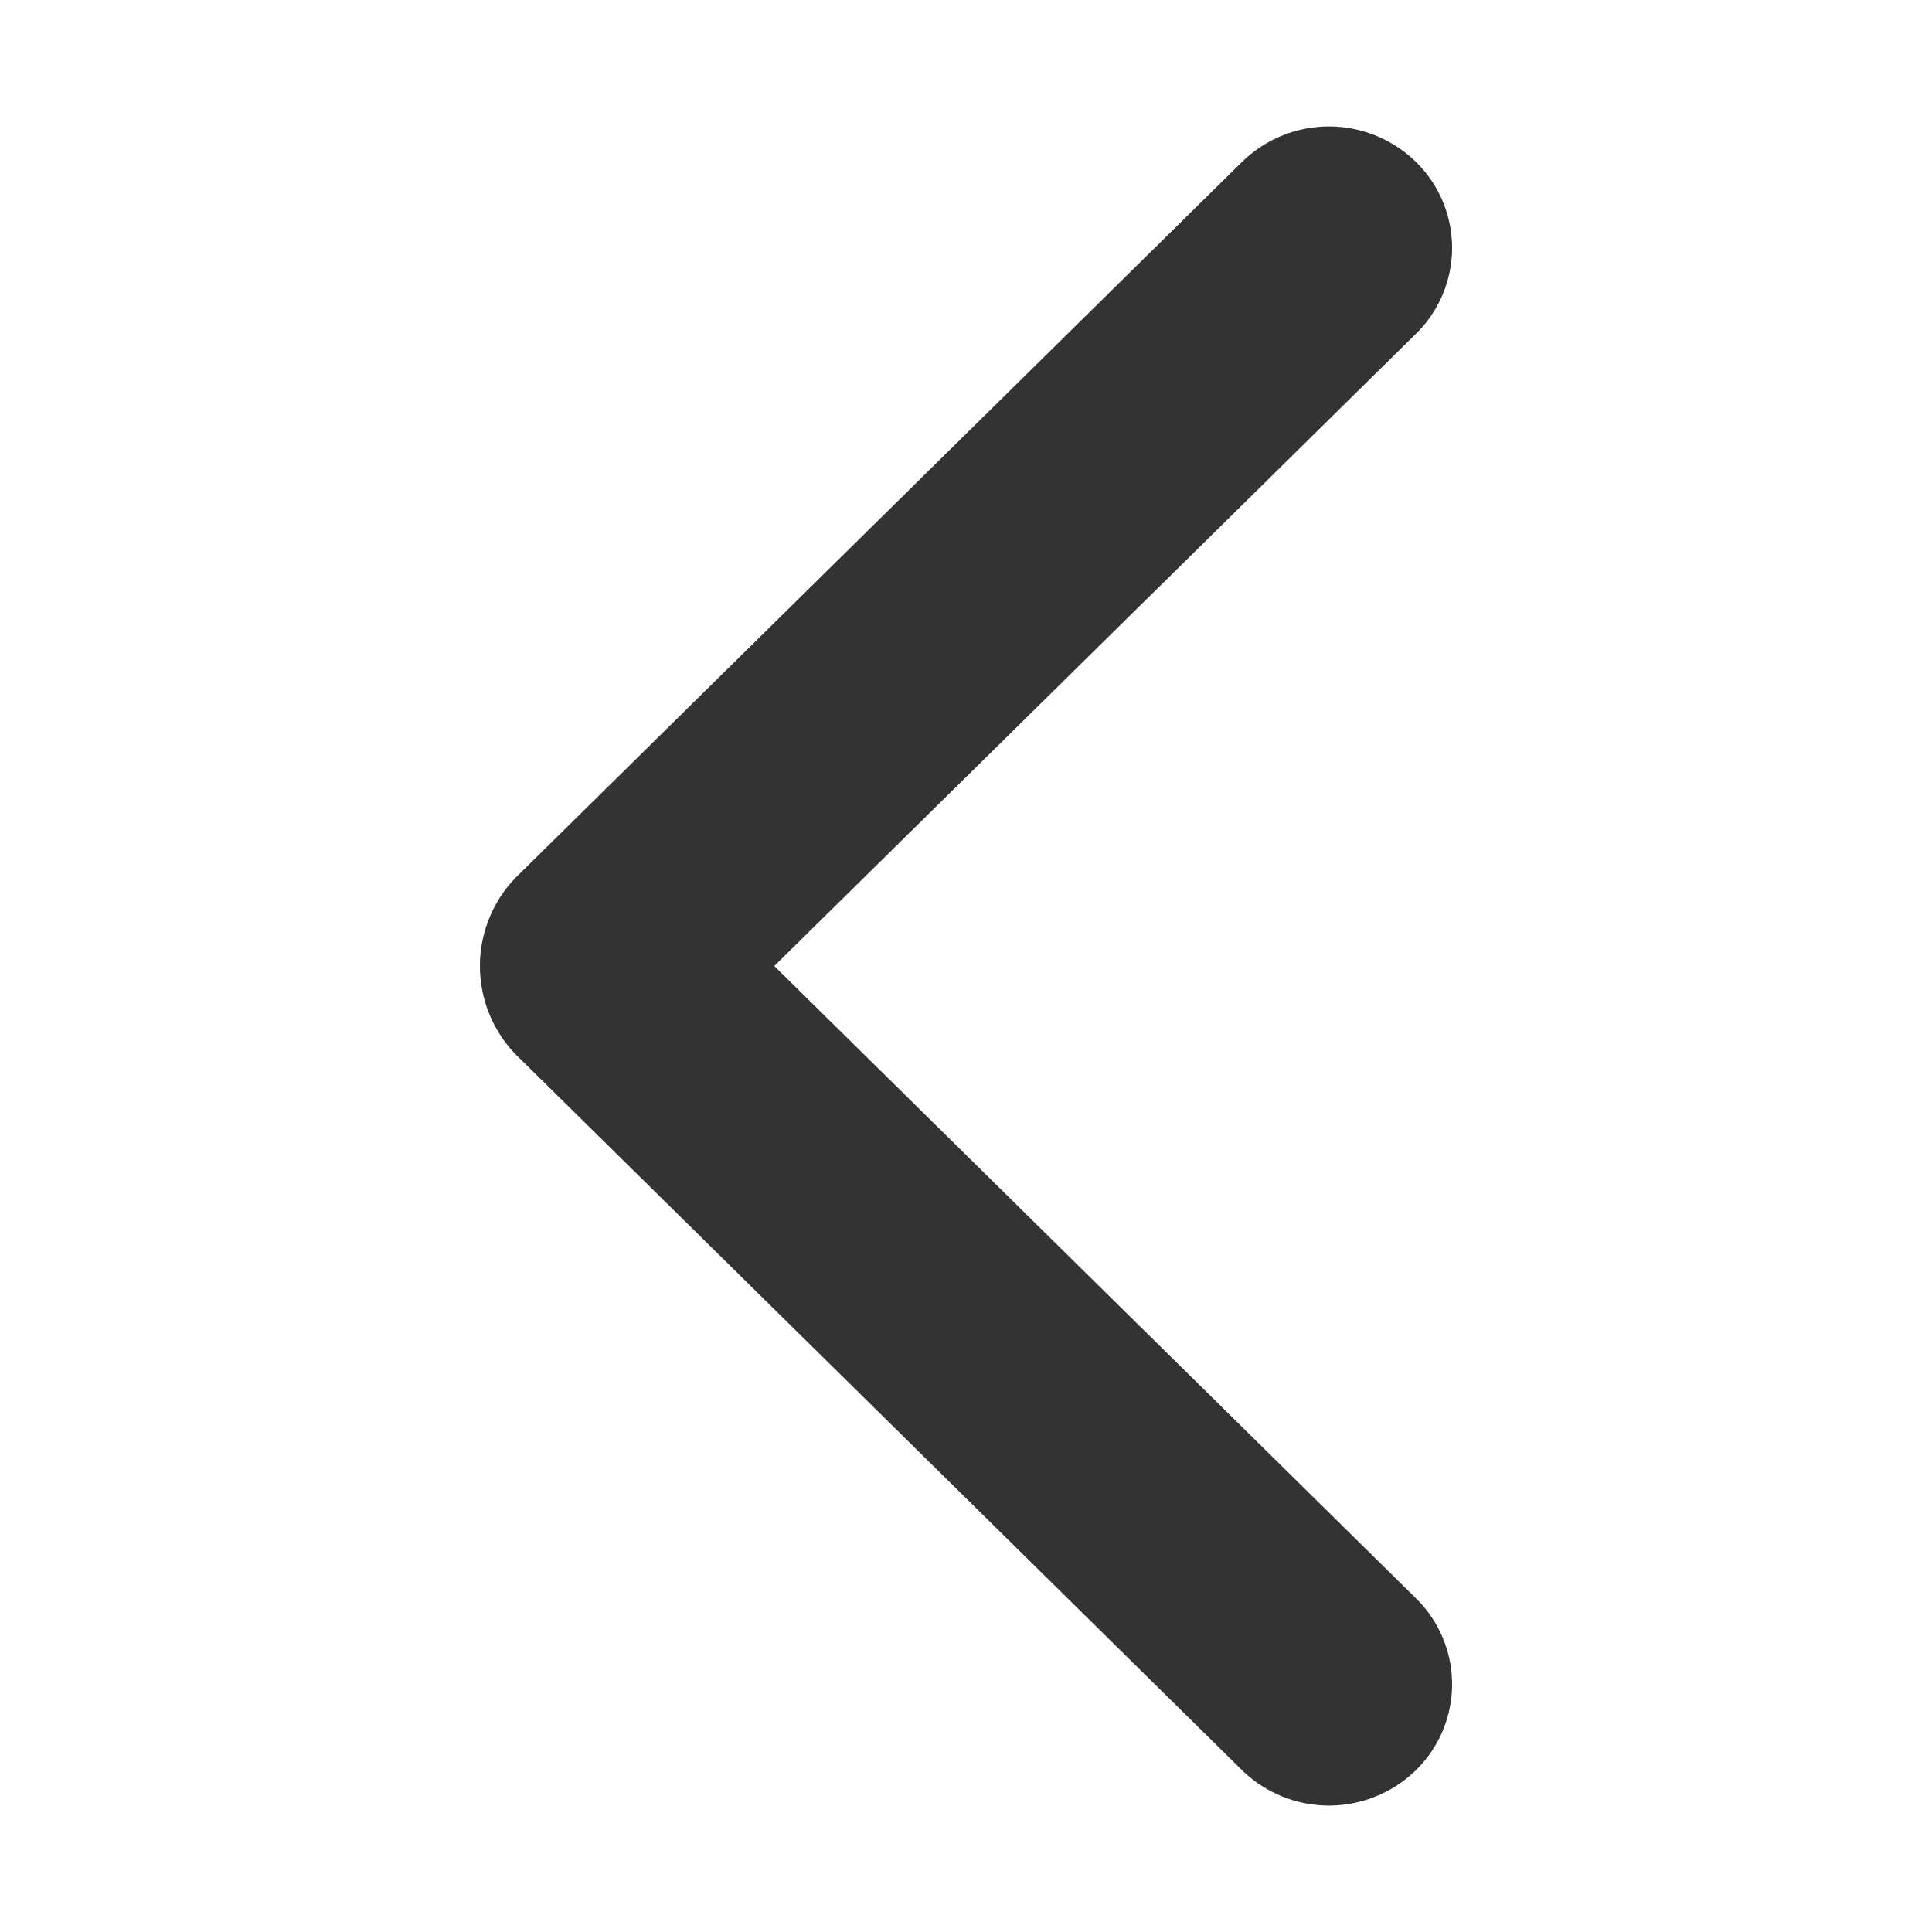 <?xml version="1.0" standalone="no"?><!DOCTYPE svg PUBLIC "-//W3C//DTD SVG 1.1//EN" "http://www.w3.org/Graphics/SVG/1.1/DTD/svg11.dtd"><svg class="icon" width="200px" height="200.00px" viewBox="0 0 1024 1024" version="1.1" xmlns="http://www.w3.org/2000/svg"><path fill="#333333" d="M410.39 512l340.14-335.13a63.74 63.74 0 0 0 0-91 65.92 65.92 0 0 0-92.29 0l-384.93 379.3a67.39 67.39 0 0 0 0 93.68l384.93 379.32a66 66 0 0 0 92.29 0 63.74 63.74 0 0 0 0-91z" /></svg>